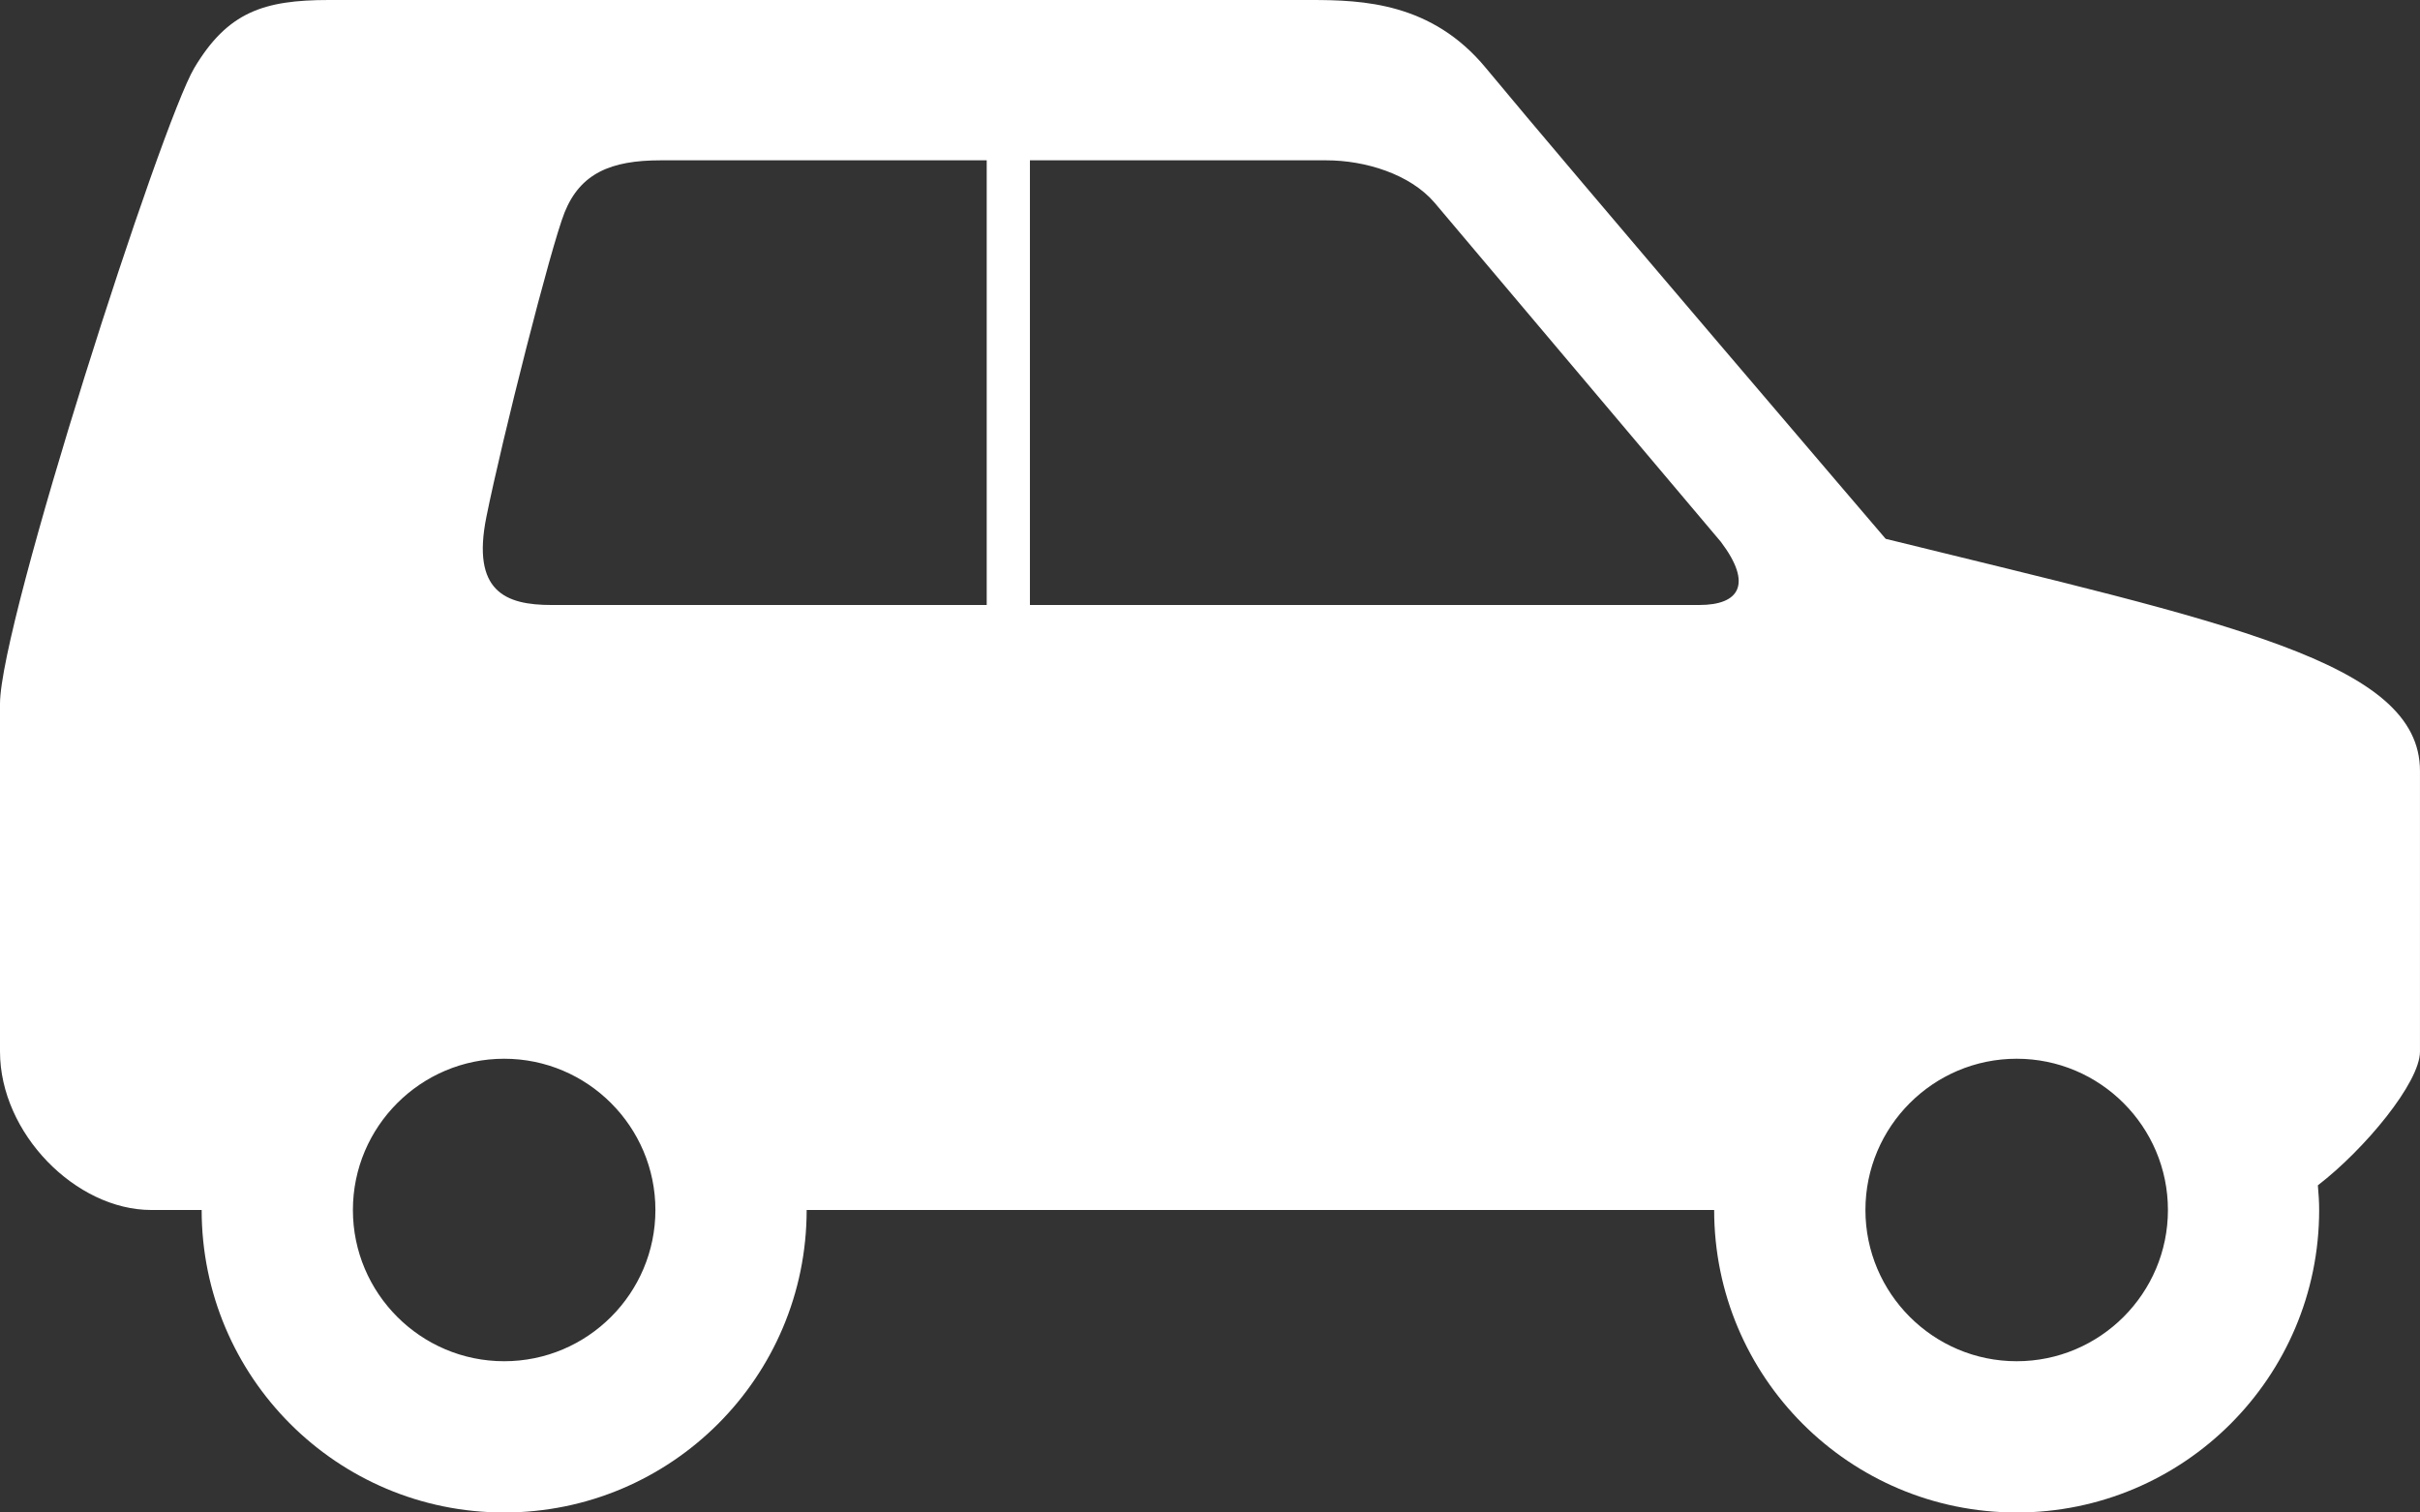 <?xml version="1.0" encoding="utf-8"?>
<!-- Generator: Adobe Illustrator 16.0.0, SVG Export Plug-In . SVG Version: 6.00 Build 0)  -->
<!DOCTYPE svg PUBLIC "-//W3C//DTD SVG 1.1//EN" "http://www.w3.org/Graphics/SVG/1.1/DTD/svg11.dtd">
<svg version="1.1" id="Layer_1" xmlns="http://www.w3.org/2000/svg" xmlns:xlink="http://www.w3.org/1999/xlink" x="0px" y="0px"
	 width="112px" height="70px" viewBox="0 0 112 70" enable-background="new 0 0 112 70" xml:space="preserve">
<rect x="0" y="0" width="112" height="70" fill="#333333" stroke="none"/>
<path fill="#FFFFFF" d="M87.271,24.938c0,0-14.668-17.153-18.508-21.797C66.266,0.121,63.078,0,60.666,0c-1.014,0-42.424,0-45.449,0
	c-3.019,0-4.681,0.563-6.22,3.136C7.458,5.708,0,28.831,0,32.569c0,2.119,0,16.099,0,16.099C0,52.453,3.509,56,7,56h2.333
	c0,7.732,6.267,14,14,14c7.731,0,14-6.268,14-14h42c0,7.732,6.267,14,14,14c7.729,0,14-6.268,14-14c0-0.385-0.026-0.764-0.06-1.141
	c2.175-1.674,4.726-4.758,4.726-6.191c0,0,0-10.873,0-12.99C112,30.619,103.062,28.827,87.271,24.938z M23.333,63
	c-3.858,0-7-3.141-7-7s3.142-7,7-7s7,3.141,7,7S27.194,63,23.333,63z M25.522,28c-2.127,0-3.709-0.621-3.01-4.084
	c0.729-3.611,2.978-12.486,3.617-14.083c0.729-1.812,2.143-2.413,4.441-2.413c1.091,0,8.061,0,15.096,0V28
	C35.524,28,26.688,28,25.522,28z M78.646,28c0,0-16.388,0-30.98,0V7.42c7.109,0,13.718,0,13.718,0c1.798,0,3.869,0.635,5.005,1.956
	L79.646,25.08C81.125,27.04,80.5,28,78.646,28z M93.334,63c-3.859,0-7-3.141-7-7s3.141-7,7-7s7,3.141,7,7S97.193,63,93.334,63z"/>
</svg>
